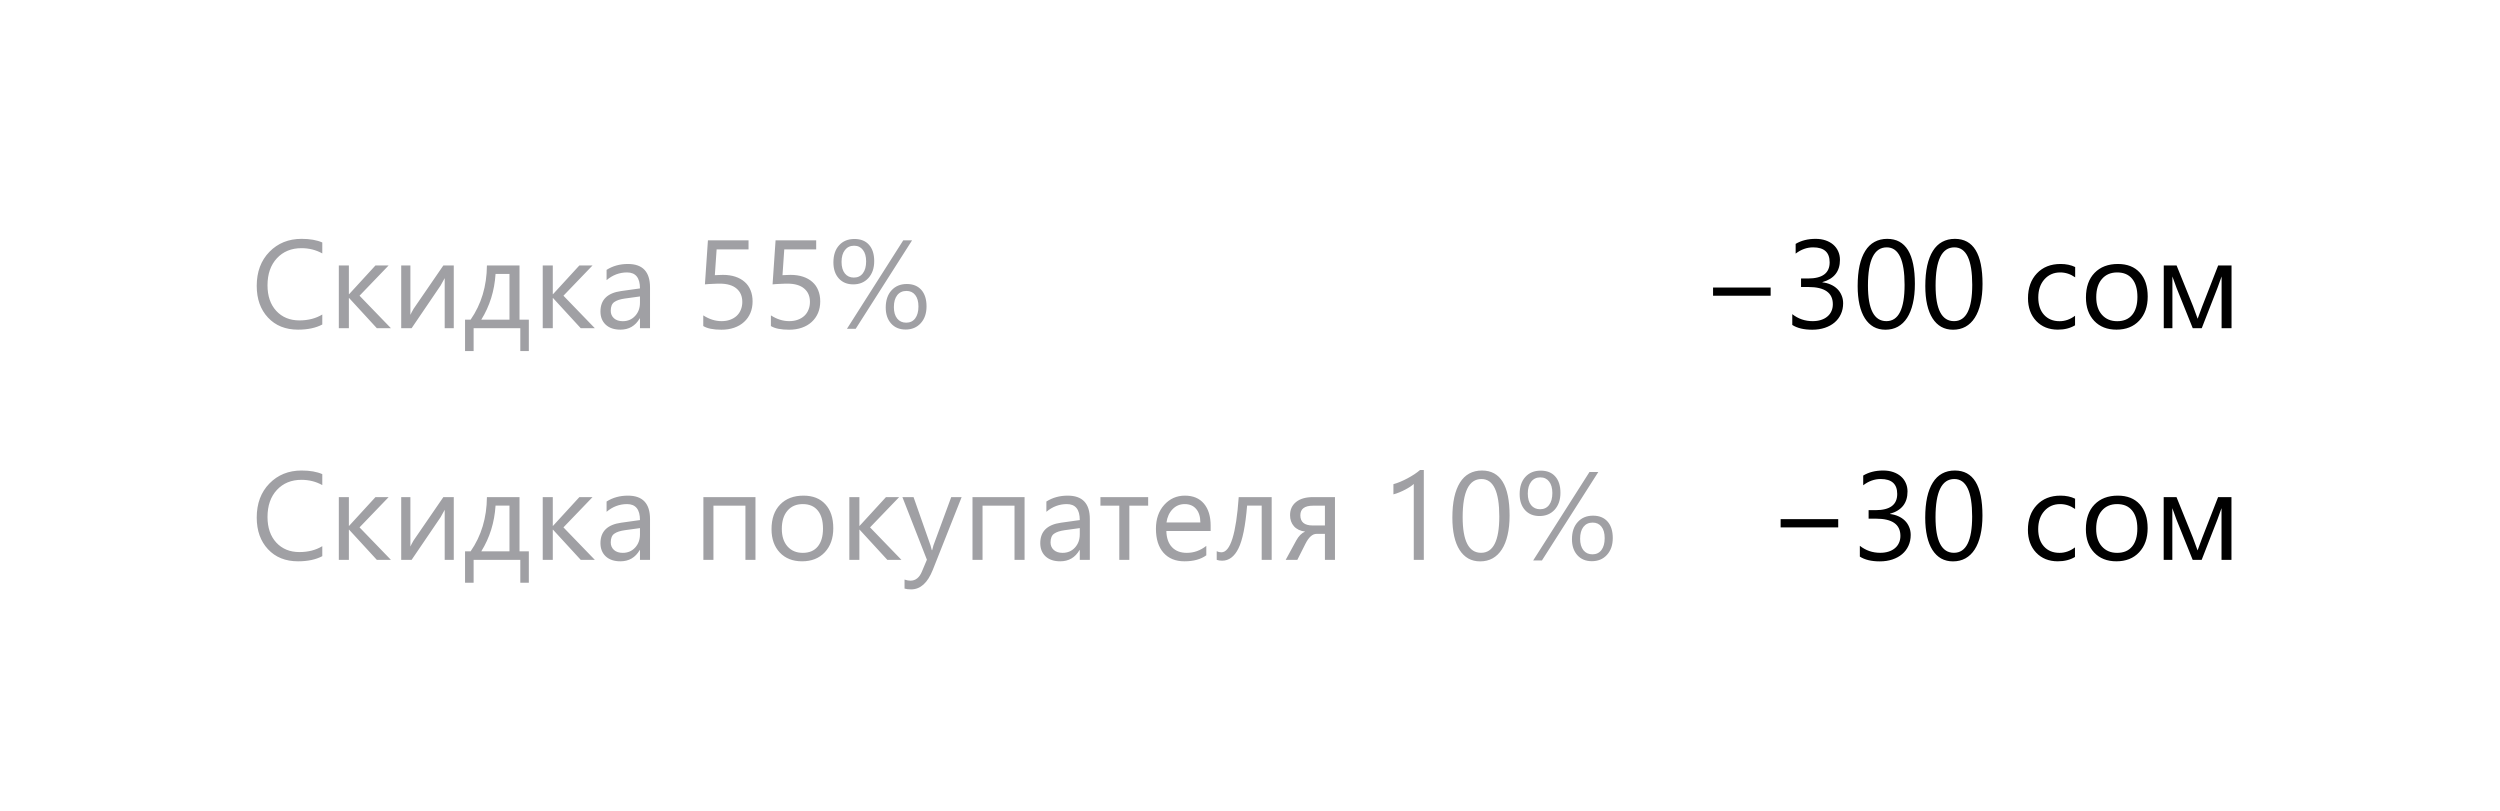 <svg width="259" height="84" viewBox="0 0 259 84" fill="none" xmlns="http://www.w3.org/2000/svg">
<g filter="url(#filter0_dd_7_1169)">
<rect x="10" y="8" width="239" height="64" rx="8" fill="white" shape-rendering="crispEdges"/>
<path d="M33.389 31.619C32.716 31.975 31.878 32.152 30.875 32.152C29.58 32.152 28.543 31.735 27.765 30.902C26.986 30.068 26.597 28.974 26.597 27.62C26.597 26.164 27.035 24.988 27.911 24.091C28.787 23.194 29.898 22.745 31.243 22.745C32.106 22.745 32.822 22.87 33.389 23.12V24.256C32.737 23.892 32.018 23.71 31.23 23.71C30.185 23.71 29.337 24.059 28.685 24.757C28.038 25.456 27.714 26.389 27.714 27.557C27.714 28.665 28.016 29.55 28.622 30.21C29.231 30.866 30.029 31.194 31.015 31.194C31.929 31.194 32.72 30.991 33.389 30.584V31.619ZM40.498 32H39.038L36.169 28.877H36.144V32H35.102V25.5H36.144V28.477H36.169L38.898 25.5H40.263L37.248 28.636L40.498 32ZM47.011 32H46.071V26.814C45.978 26.996 45.836 27.252 45.646 27.582L42.644 32H41.565V25.5H42.517V30.623C42.567 30.5 42.677 30.29 42.847 29.994L45.932 25.5H47.011V32ZM54.787 34.368H53.904V32L49.067 32V34.368H48.179V31.118H48.756C49.865 29.518 50.428 27.645 50.445 25.5H53.822V31.118H54.787V34.368ZM52.781 31.118V26.382H51.34C51.226 28.134 50.733 29.713 49.861 31.118L52.781 31.118ZM61.623 32H60.163L57.294 28.877H57.269V32H56.227V25.5H57.269V28.477H57.294L60.023 25.5H61.388L58.373 28.636L61.623 32ZM67.342 32H66.301V30.984H66.276C65.823 31.763 65.157 32.152 64.276 32.152C63.629 32.152 63.121 31.981 62.753 31.638C62.389 31.295 62.207 30.84 62.207 30.273C62.207 29.059 62.922 28.352 64.353 28.153L66.301 27.88C66.301 26.776 65.855 26.224 64.962 26.224C64.179 26.224 63.472 26.49 62.842 27.023V25.957C63.481 25.551 64.217 25.348 65.051 25.348C66.579 25.348 67.342 26.156 67.342 27.773V32ZM66.301 28.712L64.733 28.928C64.251 28.995 63.887 29.116 63.642 29.29C63.396 29.459 63.273 29.761 63.273 30.197C63.273 30.515 63.386 30.775 63.61 30.978C63.838 31.177 64.141 31.276 64.518 31.276C65.034 31.276 65.459 31.096 65.793 30.737C66.132 30.373 66.301 29.914 66.301 29.359V28.712ZM77.968 29.22C77.968 29.664 77.892 30.066 77.74 30.426C77.587 30.785 77.37 31.094 77.086 31.352C76.807 31.611 76.468 31.81 76.07 31.949C75.672 32.089 75.23 32.159 74.744 32.159C73.897 32.159 73.269 32.032 72.858 31.778V30.673C73.476 31.071 74.109 31.27 74.756 31.27C75.086 31.27 75.383 31.221 75.645 31.124C75.912 31.027 76.138 30.891 76.324 30.718C76.51 30.544 76.652 30.335 76.749 30.089C76.851 29.844 76.902 29.575 76.902 29.283C76.902 28.691 76.703 28.227 76.305 27.893C75.907 27.555 75.33 27.385 74.572 27.385C74.45 27.385 74.32 27.387 74.185 27.392C74.05 27.396 73.914 27.402 73.779 27.411C73.643 27.415 73.51 27.421 73.379 27.43C73.252 27.438 73.136 27.449 73.03 27.461L73.341 22.898L77.549 22.898V23.837L74.242 23.837L74.058 26.509C74.194 26.501 74.337 26.494 74.49 26.49C74.642 26.482 74.778 26.477 74.896 26.477C75.378 26.477 75.81 26.541 76.191 26.668C76.572 26.795 76.893 26.977 77.156 27.214C77.422 27.447 77.623 27.734 77.759 28.077C77.898 28.416 77.968 28.797 77.968 29.22ZM84.976 29.22C84.976 29.664 84.9 30.066 84.748 30.426C84.595 30.785 84.377 31.094 84.094 31.352C83.814 31.611 83.476 31.81 83.078 31.949C82.68 32.089 82.238 32.159 81.751 32.159C80.905 32.159 80.277 32.032 79.866 31.778V30.673C80.484 31.071 81.117 31.27 81.764 31.27C82.094 31.27 82.391 31.221 82.653 31.124C82.919 31.027 83.146 30.891 83.332 30.718C83.518 30.544 83.66 30.335 83.757 30.089C83.859 29.844 83.91 29.575 83.91 29.283C83.91 28.691 83.711 28.227 83.313 27.893C82.915 27.555 82.338 27.385 81.58 27.385C81.457 27.385 81.328 27.387 81.193 27.392C81.058 27.396 80.922 27.402 80.787 27.411C80.651 27.415 80.518 27.421 80.387 27.43C80.26 27.438 80.143 27.449 80.038 27.461L80.349 22.898H84.557V23.837H81.25L81.066 26.509C81.201 26.501 81.345 26.494 81.498 26.49C81.65 26.482 81.785 26.477 81.904 26.477C82.386 26.477 82.818 26.541 83.199 26.668C83.58 26.795 83.901 26.977 84.164 27.214C84.43 27.447 84.631 27.734 84.767 28.077C84.906 28.416 84.976 28.797 84.976 29.22ZM88.397 27.461C87.771 27.461 87.272 27.256 86.899 26.846C86.527 26.431 86.341 25.879 86.341 25.189C86.341 24.436 86.538 23.843 86.931 23.412C87.325 22.976 87.856 22.758 88.524 22.758C89.172 22.758 89.673 22.959 90.029 23.361C90.388 23.763 90.568 24.328 90.568 25.056C90.568 25.784 90.367 26.367 89.965 26.808C89.567 27.244 89.045 27.461 88.397 27.461ZM88.486 23.456C88.084 23.456 87.767 23.606 87.534 23.907C87.301 24.203 87.185 24.611 87.185 25.132C87.185 25.644 87.299 26.044 87.528 26.331C87.756 26.615 88.067 26.757 88.461 26.757C88.859 26.757 89.17 26.609 89.394 26.312C89.618 26.016 89.731 25.606 89.731 25.081C89.731 24.569 89.618 24.171 89.394 23.888C89.174 23.6 88.871 23.456 88.486 23.456ZM94.491 22.898L88.651 32.063H87.744L93.577 22.898H94.491ZM93.818 32.14C93.192 32.14 92.693 31.932 92.32 31.518C91.948 31.103 91.762 30.553 91.762 29.867C91.762 29.114 91.961 28.519 92.358 28.084C92.756 27.643 93.285 27.423 93.945 27.423C94.588 27.423 95.09 27.627 95.45 28.033C95.809 28.439 95.989 29.008 95.989 29.74C95.989 30.464 95.788 31.046 95.386 31.486C94.988 31.922 94.466 32.14 93.818 32.14ZM93.907 28.141C93.501 28.141 93.181 28.289 92.949 28.585C92.72 28.881 92.606 29.292 92.606 29.816C92.606 30.32 92.72 30.716 92.949 31.003C93.177 31.287 93.488 31.429 93.882 31.429C94.28 31.429 94.591 31.281 94.815 30.984C95.039 30.684 95.151 30.273 95.151 29.753C95.151 29.237 95.039 28.839 94.815 28.56C94.595 28.28 94.292 28.141 93.907 28.141Z" fill="#A0A0A4"/>
<path d="M33.389 55.619C32.716 55.975 31.878 56.152 30.875 56.152C29.58 56.152 28.543 55.736 27.765 54.902C26.986 54.068 26.597 52.974 26.597 51.62C26.597 50.164 27.035 48.988 27.911 48.091C28.787 47.194 29.898 46.745 31.243 46.745C32.106 46.745 32.822 46.87 33.389 47.12V48.256C32.737 47.892 32.018 47.71 31.23 47.71C30.185 47.71 29.337 48.059 28.685 48.757C28.038 49.456 27.714 50.389 27.714 51.557C27.714 52.665 28.016 53.55 28.622 54.21C29.231 54.866 30.029 55.194 31.015 55.194C31.929 55.194 32.72 54.991 33.389 54.584V55.619ZM40.498 56H39.038L36.169 52.877H36.144V56H35.102V49.5H36.144V52.477H36.169L38.898 49.5H40.263L37.248 52.636L40.498 56ZM47.011 56H46.071V50.814C45.978 50.996 45.836 51.252 45.646 51.582L42.644 56H41.565V49.5H42.517V54.623C42.567 54.5 42.677 54.29 42.847 53.994L45.932 49.5H47.011V56ZM54.787 58.368H53.904V56H49.067V58.368H48.179V55.118H48.756C49.865 53.518 50.428 51.645 50.445 49.5H53.822V55.118H54.787V58.368ZM52.781 55.118V50.382H51.34C51.226 52.134 50.733 53.713 49.861 55.118H52.781ZM61.623 56H60.163L57.294 52.877H57.269V56H56.227V49.5H57.269V52.477H57.294L60.023 49.5H61.388L58.373 52.636L61.623 56ZM67.342 56H66.301V54.984H66.276C65.823 55.763 65.157 56.152 64.276 56.152C63.629 56.152 63.121 55.981 62.753 55.638C62.389 55.295 62.207 54.84 62.207 54.273C62.207 53.059 62.922 52.352 64.353 52.153L66.301 51.88C66.301 50.776 65.855 50.224 64.962 50.224C64.179 50.224 63.472 50.49 62.842 51.023V49.957C63.481 49.551 64.217 49.348 65.051 49.348C66.579 49.348 67.342 50.156 67.342 51.773V56ZM66.301 52.712L64.733 52.928C64.251 52.995 63.887 53.116 63.642 53.29C63.396 53.459 63.273 53.761 63.273 54.197C63.273 54.515 63.386 54.775 63.61 54.978C63.838 55.177 64.141 55.276 64.518 55.276C65.034 55.276 65.459 55.096 65.793 54.737C66.132 54.373 66.301 53.914 66.301 53.359V52.712ZM78.267 56H77.226V50.389H73.912V56H72.871V49.5H78.267V56ZM83.091 56.152C82.13 56.152 81.362 55.85 80.787 55.245C80.215 54.635 79.93 53.829 79.93 52.826C79.93 51.734 80.228 50.882 80.825 50.268C81.421 49.654 82.228 49.348 83.243 49.348C84.212 49.348 84.968 49.646 85.509 50.243C86.055 50.839 86.328 51.667 86.328 52.725C86.328 53.761 86.034 54.593 85.446 55.219C84.862 55.841 84.077 56.152 83.091 56.152ZM83.167 50.224C82.498 50.224 81.969 50.452 81.58 50.909C81.191 51.362 80.996 51.988 80.996 52.788C80.996 53.558 81.193 54.166 81.586 54.61C81.98 55.054 82.507 55.276 83.167 55.276C83.84 55.276 84.356 55.058 84.716 54.623C85.08 54.187 85.262 53.567 85.262 52.763C85.262 51.95 85.08 51.324 84.716 50.884C84.356 50.444 83.84 50.224 83.167 50.224ZM93.387 56H91.927L89.058 52.877H89.032V56H87.991V49.5H89.032V52.477H89.058L91.787 49.5H93.152L90.137 52.636L93.387 56ZM99.626 49.5L96.637 57.041C96.103 58.387 95.355 59.06 94.39 59.06C94.119 59.06 93.892 59.032 93.71 58.977V58.044C93.935 58.12 94.14 58.158 94.326 58.158C94.851 58.158 95.245 57.845 95.507 57.219L96.027 55.987L93.488 49.5H94.644L96.402 54.502C96.423 54.565 96.467 54.73 96.535 54.997H96.573C96.594 54.895 96.637 54.735 96.7 54.515L98.547 49.5H99.626ZM106.146 56H105.104V50.389H101.791V56H100.75V49.5H106.146V56ZM112.906 56H111.865V54.984H111.839C111.387 55.763 110.72 56.152 109.84 56.152C109.192 56.152 108.685 55.981 108.316 55.638C107.952 55.295 107.771 54.84 107.771 54.273C107.771 53.059 108.486 52.352 109.916 52.153L111.865 51.88C111.865 50.776 111.418 50.224 110.525 50.224C109.743 50.224 109.036 50.49 108.405 51.023V49.957C109.044 49.551 109.781 49.348 110.614 49.348C112.142 49.348 112.906 50.156 112.906 51.773V56ZM111.865 52.712L110.297 52.928C109.814 52.995 109.451 53.116 109.205 53.29C108.96 53.459 108.837 53.761 108.837 54.197C108.837 54.515 108.949 54.775 109.173 54.978C109.402 55.177 109.704 55.276 110.081 55.276C110.597 55.276 111.023 55.096 111.357 54.737C111.695 54.373 111.865 53.914 111.865 53.359V52.712ZM118.949 50.389H117V56H115.959V50.389H114.004V49.5H118.949V50.389ZM125.423 53.01L120.834 53.01C120.851 53.734 121.046 54.292 121.418 54.686C121.79 55.08 122.302 55.276 122.954 55.276C123.686 55.276 124.359 55.035 124.973 54.553V55.53C124.401 55.945 123.646 56.152 122.707 56.152C121.788 56.152 121.067 55.858 120.542 55.27C120.017 54.678 119.755 53.846 119.755 52.775C119.755 51.764 120.041 50.941 120.612 50.306C121.187 49.667 121.9 49.348 122.751 49.348C123.602 49.348 124.26 49.623 124.725 50.173C125.191 50.723 125.423 51.487 125.423 52.464V53.01ZM124.357 52.128C124.353 51.527 124.207 51.059 123.919 50.725C123.635 50.391 123.24 50.224 122.732 50.224C122.241 50.224 121.824 50.399 121.481 50.751C121.139 51.102 120.927 51.561 120.847 52.128L124.357 52.128ZM131.746 56H130.711V50.382H129.2C129.027 52.486 128.728 53.962 128.305 54.813C127.886 55.664 127.321 56.089 126.61 56.089C126.395 56.089 126.208 56.059 126.052 56V55.105C126.2 55.181 126.361 55.219 126.534 55.219C127.465 55.219 128.064 53.313 128.331 49.5L131.746 49.5V56ZM138.303 56H137.262V53.309H136.392C135.973 53.309 135.592 53.647 135.25 54.324L134.405 56H133.199L134.291 53.994C134.545 53.529 134.852 53.222 135.211 53.074C134.704 53.006 134.316 52.82 134.05 52.515C133.783 52.21 133.65 51.83 133.65 51.373C133.65 50.797 133.857 50.342 134.272 50.008C134.691 49.669 135.277 49.5 136.03 49.5H138.303V56ZM137.262 52.439V50.389H136.03C135.154 50.389 134.716 50.721 134.716 51.385C134.716 52.088 135.142 52.439 135.992 52.439H137.262ZM147.507 56H146.466V48.135C146.385 48.216 146.267 48.309 146.11 48.415C145.958 48.516 145.785 48.618 145.59 48.719C145.399 48.821 145.196 48.916 144.98 49.005C144.769 49.094 144.562 49.164 144.358 49.214V48.161C144.587 48.097 144.828 48.013 145.082 47.907C145.34 47.797 145.592 47.676 145.837 47.545C146.087 47.41 146.322 47.27 146.542 47.126C146.762 46.978 146.952 46.834 147.113 46.694H147.507V56ZM156.394 51.411C156.394 52.172 156.324 52.847 156.184 53.435C156.049 54.024 155.85 54.521 155.587 54.927C155.329 55.329 155.01 55.636 154.629 55.848C154.252 56.055 153.823 56.159 153.34 56.159C152.883 56.159 152.475 56.059 152.115 55.86C151.76 55.657 151.459 55.363 151.214 54.978C150.968 54.593 150.782 54.121 150.655 53.562C150.528 53 150.465 52.356 150.465 51.633C150.465 50.837 150.53 50.135 150.662 49.525C150.797 48.916 150.994 48.406 151.252 47.996C151.51 47.581 151.83 47.27 152.21 47.062C152.596 46.851 153.036 46.745 153.531 46.745C155.439 46.745 156.394 48.3 156.394 51.411ZM155.327 51.512C155.327 48.922 154.711 47.627 153.48 47.627C152.181 47.627 151.531 48.946 151.531 51.582C151.531 54.041 152.168 55.27 153.442 55.27C154.699 55.27 155.327 54.017 155.327 51.512ZM159.491 51.461C158.865 51.461 158.366 51.256 157.993 50.846C157.621 50.431 157.435 49.879 157.435 49.189C157.435 48.436 157.631 47.843 158.025 47.412C158.418 46.976 158.95 46.758 159.618 46.758C160.266 46.758 160.767 46.959 161.123 47.361C161.482 47.763 161.662 48.328 161.662 49.056C161.662 49.783 161.461 50.367 161.059 50.808C160.661 51.243 160.139 51.461 159.491 51.461ZM159.58 47.456C159.178 47.456 158.861 47.606 158.628 47.907C158.395 48.203 158.279 48.611 158.279 49.132C158.279 49.644 158.393 50.044 158.622 50.331C158.85 50.615 159.161 50.757 159.555 50.757C159.952 50.757 160.264 50.609 160.488 50.312C160.712 50.016 160.824 49.606 160.824 49.081C160.824 48.569 160.712 48.171 160.488 47.888C160.268 47.6 159.965 47.456 159.58 47.456ZM165.585 46.898L159.745 56.063H158.837L164.671 46.898H165.585ZM164.912 56.14C164.286 56.14 163.786 55.932 163.414 55.518C163.042 55.103 162.855 54.553 162.855 53.867C162.855 53.114 163.054 52.519 163.452 52.084C163.85 51.643 164.379 51.423 165.039 51.423C165.682 51.423 166.184 51.627 166.543 52.033C166.903 52.439 167.083 53.008 167.083 53.74C167.083 54.464 166.882 55.046 166.48 55.486C166.082 55.922 165.56 56.14 164.912 56.14ZM165.001 52.141C164.595 52.141 164.275 52.289 164.042 52.585C163.814 52.881 163.7 53.292 163.7 53.816C163.7 54.32 163.814 54.716 164.042 55.003C164.271 55.287 164.582 55.429 164.976 55.429C165.373 55.429 165.684 55.281 165.909 54.984C166.133 54.684 166.245 54.273 166.245 53.753C166.245 53.237 166.133 52.839 165.909 52.56C165.689 52.28 165.386 52.141 165.001 52.141Z" fill="#A0A0A4"/>
<path d="M183.439 28.636H177.473V27.785H183.439V28.636ZM190.949 29.423C190.949 29.833 190.87 30.208 190.714 30.546C190.562 30.881 190.344 31.169 190.06 31.41C189.781 31.647 189.444 31.831 189.051 31.962C188.657 32.093 188.223 32.159 187.75 32.159C186.882 32.159 186.192 31.994 185.68 31.664V30.546C186.294 31.029 186.996 31.27 187.788 31.27C188.105 31.27 188.391 31.23 188.645 31.149C188.903 31.069 189.123 30.953 189.305 30.8C189.491 30.648 189.633 30.464 189.73 30.248C189.832 30.032 189.882 29.789 189.882 29.518C189.882 28.329 189.036 27.734 187.343 27.734H186.588V26.852H187.305C188.803 26.852 189.552 26.294 189.552 25.176C189.552 24.144 188.981 23.627 187.838 23.627C187.195 23.627 186.592 23.843 186.029 24.275V23.266C186.609 22.919 187.299 22.745 188.099 22.745C188.479 22.745 188.824 22.798 189.133 22.904C189.442 23.01 189.707 23.158 189.927 23.348C190.147 23.539 190.316 23.767 190.435 24.034C190.557 24.3 190.619 24.594 190.619 24.916C190.619 26.114 190.014 26.884 188.803 27.227V27.252C189.112 27.286 189.398 27.362 189.66 27.48C189.923 27.595 190.149 27.745 190.339 27.931C190.53 28.117 190.678 28.337 190.784 28.591C190.894 28.841 190.949 29.118 190.949 29.423ZM198.382 27.411C198.382 28.172 198.312 28.847 198.172 29.436C198.037 30.024 197.838 30.521 197.576 30.927C197.318 31.329 196.998 31.636 196.617 31.848C196.241 32.055 195.811 32.159 195.329 32.159C194.872 32.159 194.463 32.059 194.104 31.86C193.748 31.657 193.448 31.363 193.202 30.978C192.957 30.593 192.771 30.121 192.644 29.562C192.517 29 192.453 28.356 192.453 27.633C192.453 26.837 192.519 26.135 192.65 25.525C192.785 24.916 192.982 24.406 193.24 23.996C193.498 23.581 193.818 23.27 194.199 23.062C194.584 22.851 195.024 22.745 195.519 22.745C197.428 22.745 198.382 24.3 198.382 27.411ZM197.315 27.512C197.315 24.922 196.7 23.627 195.468 23.627C194.169 23.627 193.52 24.946 193.52 27.582C193.52 30.041 194.156 31.27 195.43 31.27C196.687 31.27 197.315 30.017 197.315 27.512ZM205.39 27.411C205.39 28.172 205.32 28.847 205.18 29.436C205.045 30.024 204.846 30.521 204.583 30.927C204.325 31.329 204.006 31.636 203.625 31.848C203.248 32.055 202.819 32.159 202.336 32.159C201.879 32.159 201.471 32.059 201.111 31.86C200.756 31.657 200.455 31.363 200.21 30.978C199.965 30.593 199.778 30.121 199.651 29.562C199.524 29 199.461 28.356 199.461 27.633C199.461 26.837 199.527 26.135 199.658 25.525C199.793 24.916 199.99 24.406 200.248 23.996C200.506 23.581 200.826 23.27 201.207 23.062C201.592 22.851 202.032 22.745 202.527 22.745C204.435 22.745 205.39 24.3 205.39 27.411ZM204.323 27.512C204.323 24.922 203.708 23.627 202.476 23.627C201.177 23.627 200.527 24.946 200.527 27.582C200.527 30.041 201.164 31.27 202.438 31.27C203.695 31.27 204.323 30.017 204.323 27.512ZM214.975 31.702C214.475 32.002 213.883 32.152 213.197 32.152C212.271 32.152 211.521 31.852 210.95 31.251C210.383 30.646 210.1 29.863 210.1 28.902C210.1 27.832 210.406 26.973 211.02 26.325C211.634 25.674 212.452 25.348 213.477 25.348C214.048 25.348 214.551 25.453 214.987 25.665V26.731C214.505 26.393 213.989 26.224 213.438 26.224C212.774 26.224 212.228 26.463 211.801 26.941C211.378 27.415 211.166 28.039 211.166 28.814C211.166 29.575 211.365 30.176 211.763 30.616C212.165 31.056 212.702 31.276 213.375 31.276C213.942 31.276 214.475 31.088 214.975 30.711V31.702ZM219.266 32.152C218.305 32.152 217.537 31.85 216.961 31.245C216.39 30.635 216.104 29.829 216.104 28.826C216.104 27.734 216.403 26.882 217 26.268C217.596 25.654 218.402 25.348 219.418 25.348C220.387 25.348 221.142 25.646 221.684 26.243C222.23 26.839 222.503 27.667 222.503 28.725C222.503 29.761 222.209 30.593 221.621 31.219C221.037 31.841 220.252 32.152 219.266 32.152ZM219.342 26.224C218.673 26.224 218.144 26.452 217.755 26.909C217.366 27.362 217.171 27.988 217.171 28.788C217.171 29.558 217.368 30.166 217.761 30.61C218.155 31.054 218.682 31.276 219.342 31.276C220.015 31.276 220.531 31.058 220.891 30.623C221.255 30.187 221.437 29.567 221.437 28.763C221.437 27.95 221.255 27.324 220.891 26.884C220.531 26.444 220.015 26.224 219.342 26.224ZM231.187 32H230.158V26.643C230.065 26.913 229.921 27.311 229.727 27.836L228.102 32H227.168L225.493 27.836C225.404 27.612 225.26 27.214 225.061 26.643V32H224.166V25.5L225.493 25.5L227.207 29.74C227.329 30.049 227.486 30.477 227.676 31.023L228.14 29.766L229.803 25.5H231.187V32Z" fill="black"/>
<path d="M190.439 52.636H184.473V51.785H190.439V52.636ZM197.949 53.423C197.949 53.833 197.87 54.208 197.714 54.546C197.562 54.881 197.344 55.169 197.06 55.41C196.781 55.647 196.444 55.831 196.051 55.962C195.657 56.093 195.223 56.159 194.75 56.159C193.882 56.159 193.192 55.994 192.68 55.664V54.546C193.294 55.029 193.996 55.27 194.788 55.27C195.105 55.27 195.391 55.23 195.645 55.149C195.903 55.069 196.123 54.953 196.305 54.8C196.491 54.648 196.633 54.464 196.73 54.248C196.832 54.032 196.882 53.789 196.882 53.518C196.882 52.329 196.036 51.734 194.343 51.734H193.588V50.852H194.305C195.803 50.852 196.552 50.294 196.552 49.176C196.552 48.144 195.981 47.627 194.838 47.627C194.195 47.627 193.592 47.843 193.029 48.275V47.266C193.609 46.919 194.299 46.745 195.099 46.745C195.479 46.745 195.824 46.798 196.133 46.904C196.442 47.01 196.707 47.158 196.927 47.348C197.147 47.539 197.316 47.767 197.435 48.034C197.557 48.3 197.619 48.594 197.619 48.916C197.619 50.114 197.014 50.884 195.803 51.227V51.252C196.112 51.286 196.398 51.362 196.66 51.48C196.923 51.595 197.149 51.745 197.339 51.931C197.53 52.117 197.678 52.337 197.784 52.591C197.894 52.841 197.949 53.118 197.949 53.423ZM205.382 51.411C205.382 52.172 205.312 52.847 205.172 53.435C205.037 54.024 204.838 54.521 204.576 54.927C204.318 55.329 203.998 55.636 203.617 55.848C203.241 56.055 202.811 56.159 202.329 56.159C201.872 56.159 201.463 56.059 201.104 55.86C200.748 55.657 200.448 55.363 200.202 54.978C199.957 54.593 199.771 54.121 199.644 53.562C199.517 53 199.453 52.356 199.453 51.633C199.453 50.837 199.519 50.135 199.65 49.525C199.785 48.916 199.982 48.406 200.24 47.996C200.498 47.581 200.818 47.27 201.199 47.062C201.584 46.851 202.024 46.745 202.519 46.745C204.428 46.745 205.382 48.3 205.382 51.411ZM204.315 51.512C204.315 48.922 203.7 47.627 202.468 47.627C201.169 47.627 200.52 48.946 200.52 51.582C200.52 54.041 201.156 55.27 202.43 55.27C203.687 55.27 204.315 54.017 204.315 51.512ZM214.967 55.702C214.467 56.002 213.875 56.152 213.189 56.152C212.263 56.152 211.514 55.852 210.942 55.251C210.375 54.646 210.092 53.863 210.092 52.902C210.092 51.832 210.399 50.973 211.012 50.325C211.626 49.673 212.445 49.348 213.469 49.348C214.04 49.348 214.544 49.453 214.979 49.665V50.731C214.497 50.393 213.981 50.224 213.431 50.224C212.766 50.224 212.22 50.463 211.793 50.941C211.37 51.415 211.158 52.039 211.158 52.813C211.158 53.575 211.357 54.176 211.755 54.616C212.157 55.056 212.694 55.276 213.367 55.276C213.934 55.276 214.467 55.088 214.967 54.711V55.702ZM219.258 56.152C218.297 56.152 217.529 55.85 216.954 55.245C216.382 54.635 216.097 53.829 216.097 52.826C216.097 51.734 216.395 50.882 216.992 50.268C217.588 49.654 218.395 49.348 219.41 49.348C220.379 49.348 221.135 49.646 221.676 50.243C222.222 50.839 222.495 51.667 222.495 52.725C222.495 53.761 222.201 54.593 221.613 55.219C221.029 55.841 220.244 56.152 219.258 56.152ZM219.334 50.224C218.665 50.224 218.136 50.452 217.747 50.909C217.358 51.362 217.163 51.988 217.163 52.788C217.163 53.558 217.36 54.166 217.753 54.61C218.147 55.054 218.674 55.276 219.334 55.276C220.007 55.276 220.523 55.058 220.883 54.623C221.247 54.187 221.429 53.567 221.429 52.763C221.429 51.95 221.247 51.324 220.883 50.884C220.523 50.444 220.007 50.224 219.334 50.224ZM231.179 56H230.15V50.643C230.057 50.913 229.913 51.311 229.719 51.836L228.094 56L227.161 56L225.485 51.836C225.396 51.612 225.252 51.214 225.053 50.643V56H224.158V49.5H225.485L227.199 53.74C227.321 54.049 227.478 54.477 227.668 55.023L228.132 53.766L229.795 49.5H231.179V56Z" fill="black"/>
</g>
<defs>
<filter id="filter0_dd_7_1169" x="0" y="0" width="259" height="84" filterUnits="userSpaceOnUse" color-interpolation-filters="sRGB">
<feFlood flood-opacity="0" result="BackgroundImageFix"/>
<feColorMatrix in="SourceAlpha" type="matrix" values="0 0 0 0 0 0 0 0 0 0 0 0 0 0 0 0 0 0 127 0" result="hardAlpha"/>
<feOffset/>
<feGaussianBlur stdDeviation="0.5"/>
<feComposite in2="hardAlpha" operator="out"/>
<feColorMatrix type="matrix" values="0 0 0 0 0 0 0 0 0 0 0 0 0 0 0 0 0 0 0.3 0"/>
<feBlend mode="normal" in2="BackgroundImageFix" result="effect1_dropShadow_7_1169"/>
<feColorMatrix in="SourceAlpha" type="matrix" values="0 0 0 0 0 0 0 0 0 0 0 0 0 0 0 0 0 0 127 0" result="hardAlpha"/>
<feOffset dy="2"/>
<feGaussianBlur stdDeviation="5"/>
<feComposite in2="hardAlpha" operator="out"/>
<feColorMatrix type="matrix" values="0 0 0 0 0 0 0 0 0 0 0 0 0 0 0 0 0 0 0.15 0"/>
<feBlend mode="normal" in2="effect1_dropShadow_7_1169" result="effect2_dropShadow_7_1169"/>
<feBlend mode="normal" in="SourceGraphic" in2="effect2_dropShadow_7_1169" result="shape"/>
</filter>
</defs>
</svg>
